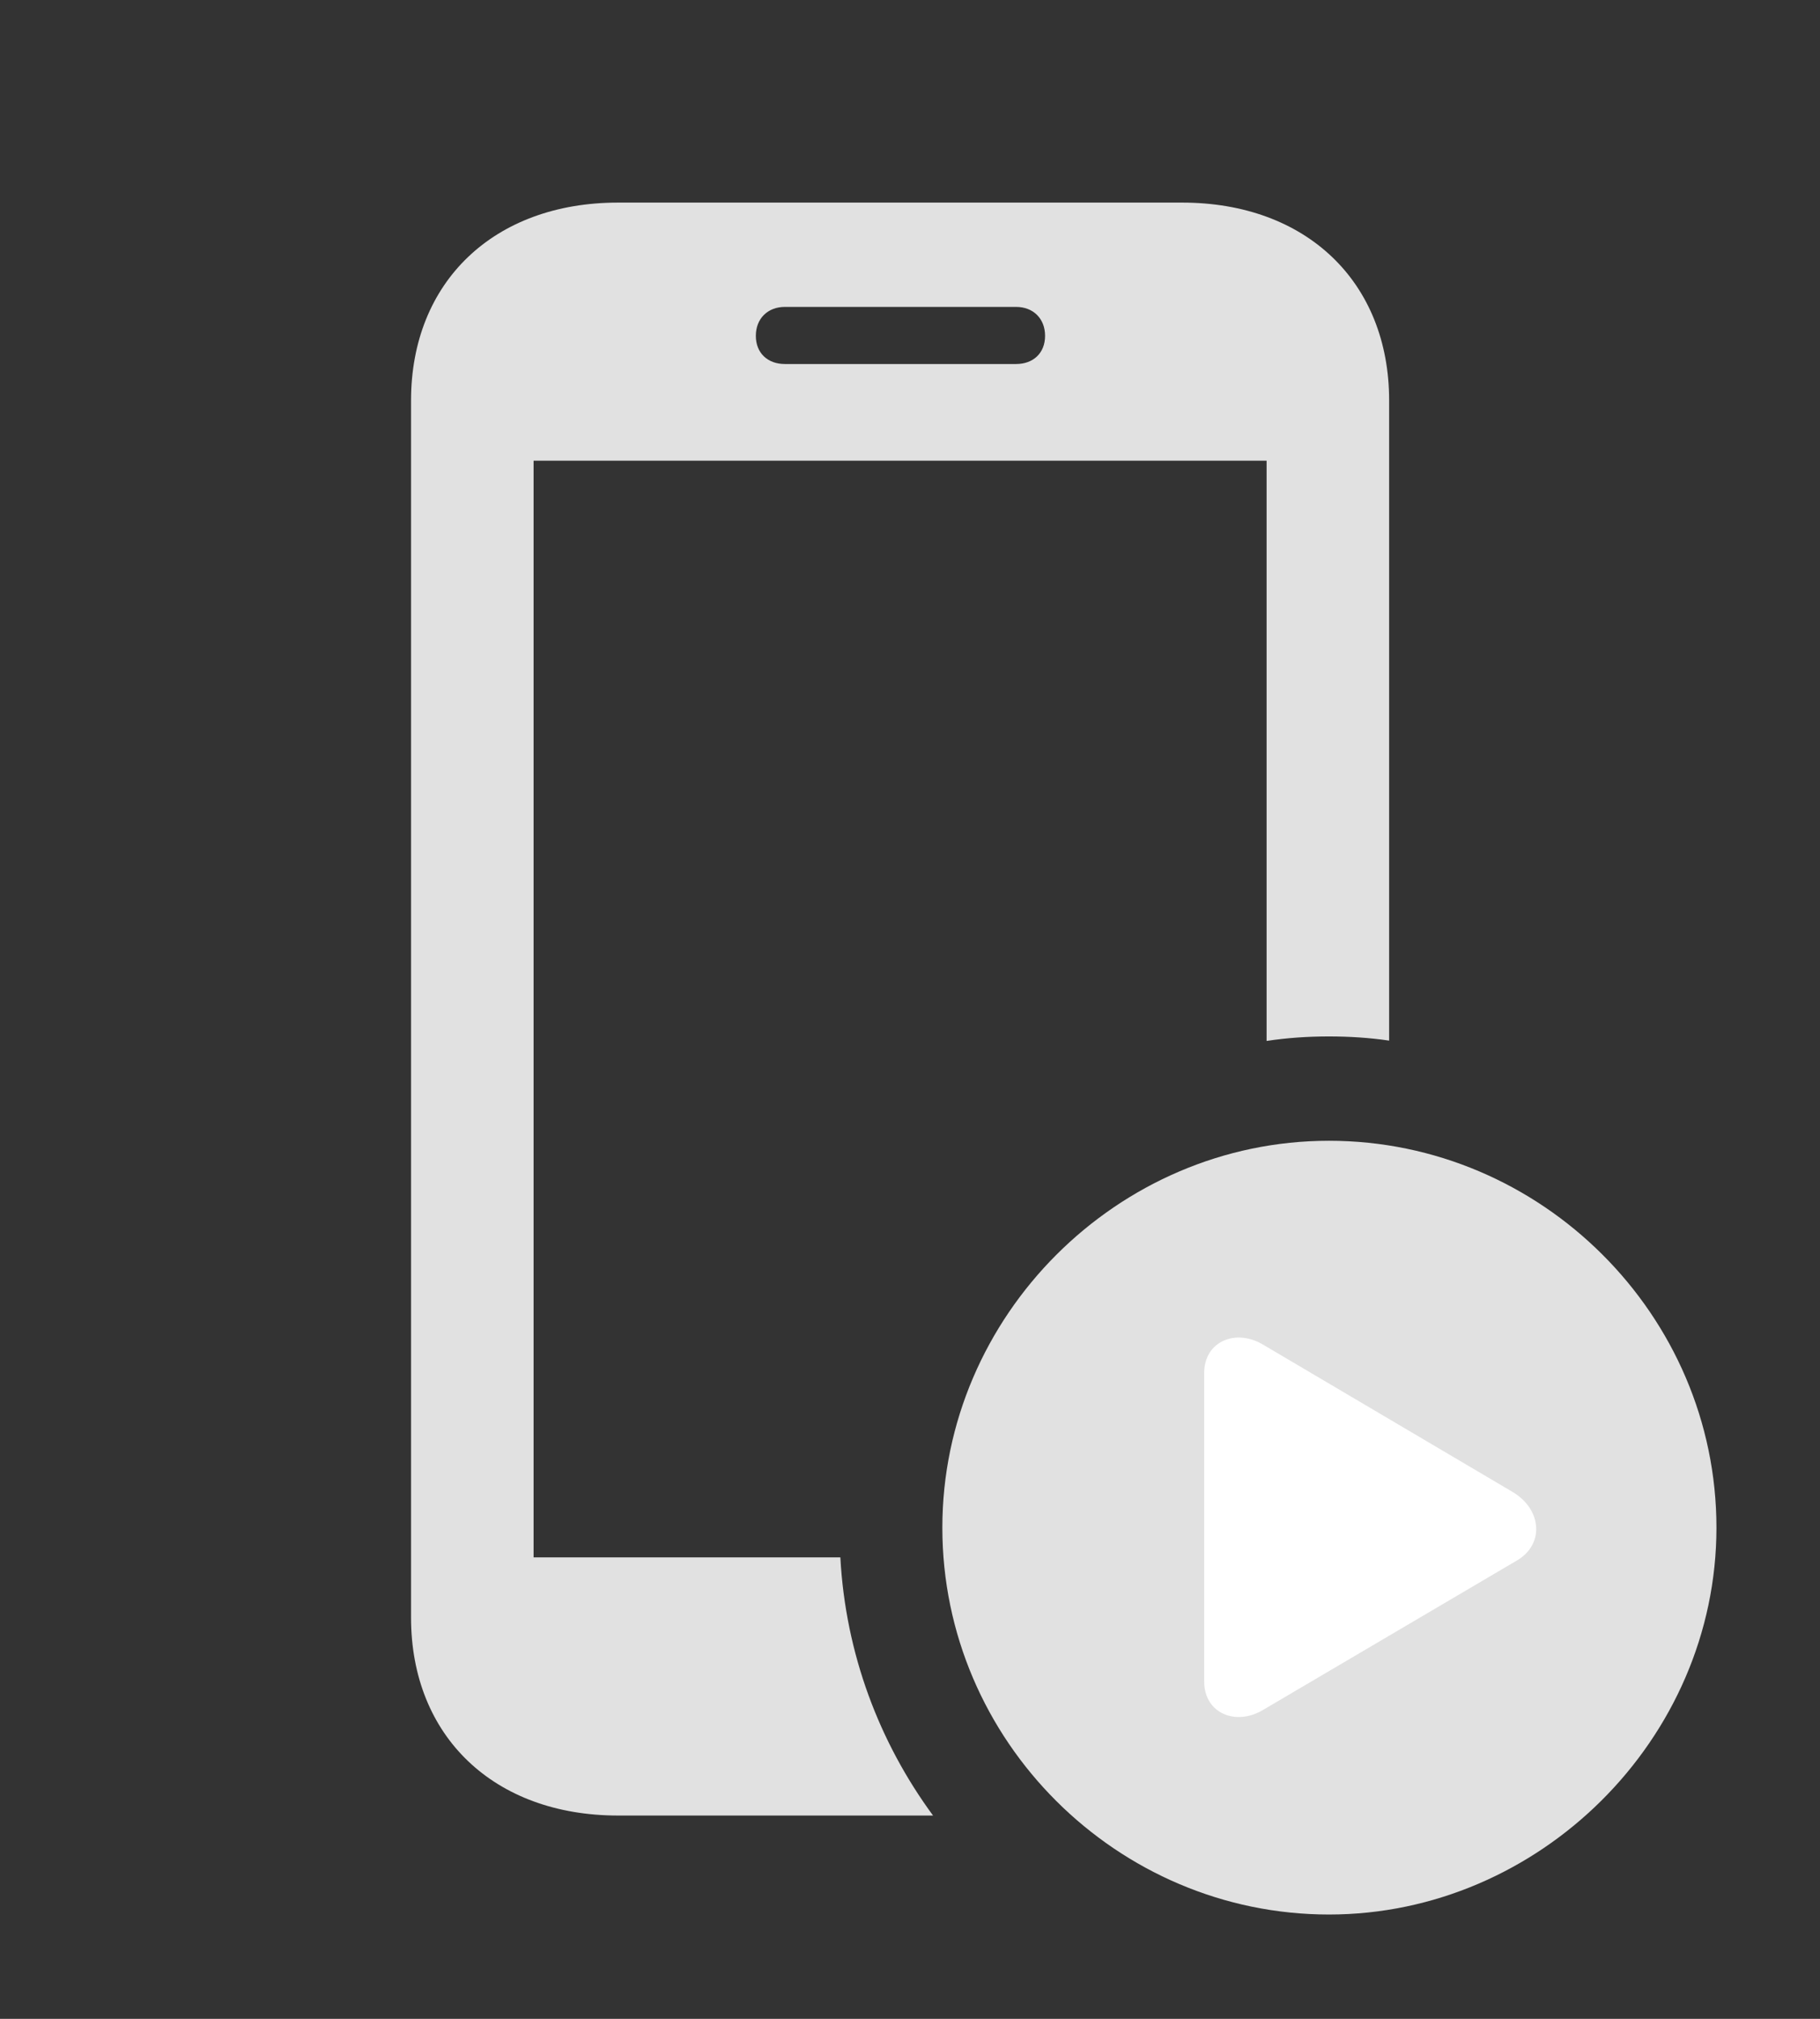 <?xml version="1.0" encoding="UTF-8"?>
<!--Generator: Apple Native CoreSVG 326-->
<!DOCTYPE svg
PUBLIC "-//W3C//DTD SVG 1.1//EN"
       "http://www.w3.org/Graphics/SVG/1.1/DTD/svg11.dtd">
<svg version="1.1" xmlns="http://www.w3.org/2000/svg" xmlns:xlink="http://www.w3.org/1999/xlink" viewBox="0 0 32.69 36.244">
 <rect x="0" y="0" width="32.69" height="36.244" fill="#333333" stroke="none"/>
 <g>
  <rect height="36.244" opacity="0" width="32.69" x="0" y="0"/>
  <path d="M24.951 7.191L24.951 18.682C24.598 18.63 24.237 18.607 23.871 18.607C23.491 18.607 23.116 18.632 22.75 18.688L22.75 8.271L9.584 8.271L9.584 27.959L15.094 27.959C15.187 29.686 15.792 31.28 16.759 32.594L11.102 32.594C8.873 32.594 7.383 31.172 7.383 29.039L7.383 7.191C7.383 5.059 8.873 3.637 11.102 3.637L21.232 3.637C23.461 3.637 24.951 5.059 24.951 7.191ZM14.096 5.51C13.795 5.51 13.576 5.715 13.576 6.029C13.576 6.344 13.795 6.535 14.096 6.535L18.252 6.535C18.553 6.535 18.771 6.344 18.771 6.029C18.771 5.715 18.553 5.51 18.252 5.51Z" fill="white" fill-opacity="0.85"/>
  <path d="M23.871 34.371C27.645 34.371 30.83 31.227 30.83 27.426C30.83 23.611 27.686 20.48 23.871 20.48C20.07 20.48 16.926 23.625 16.926 27.426C16.926 31.254 20.07 34.371 23.871 34.371Z" fill="white" fill-opacity="0.85"/>
  <path d="M21.629 30.188L21.629 24.65C21.629 24.076 22.203 23.844 22.695 24.145L27.166 26.783C27.699 27.098 27.74 27.727 27.248 28.014L22.695 30.693C22.203 30.994 21.629 30.762 21.629 30.188Z" fill="white"/>
 </g>
</svg>
